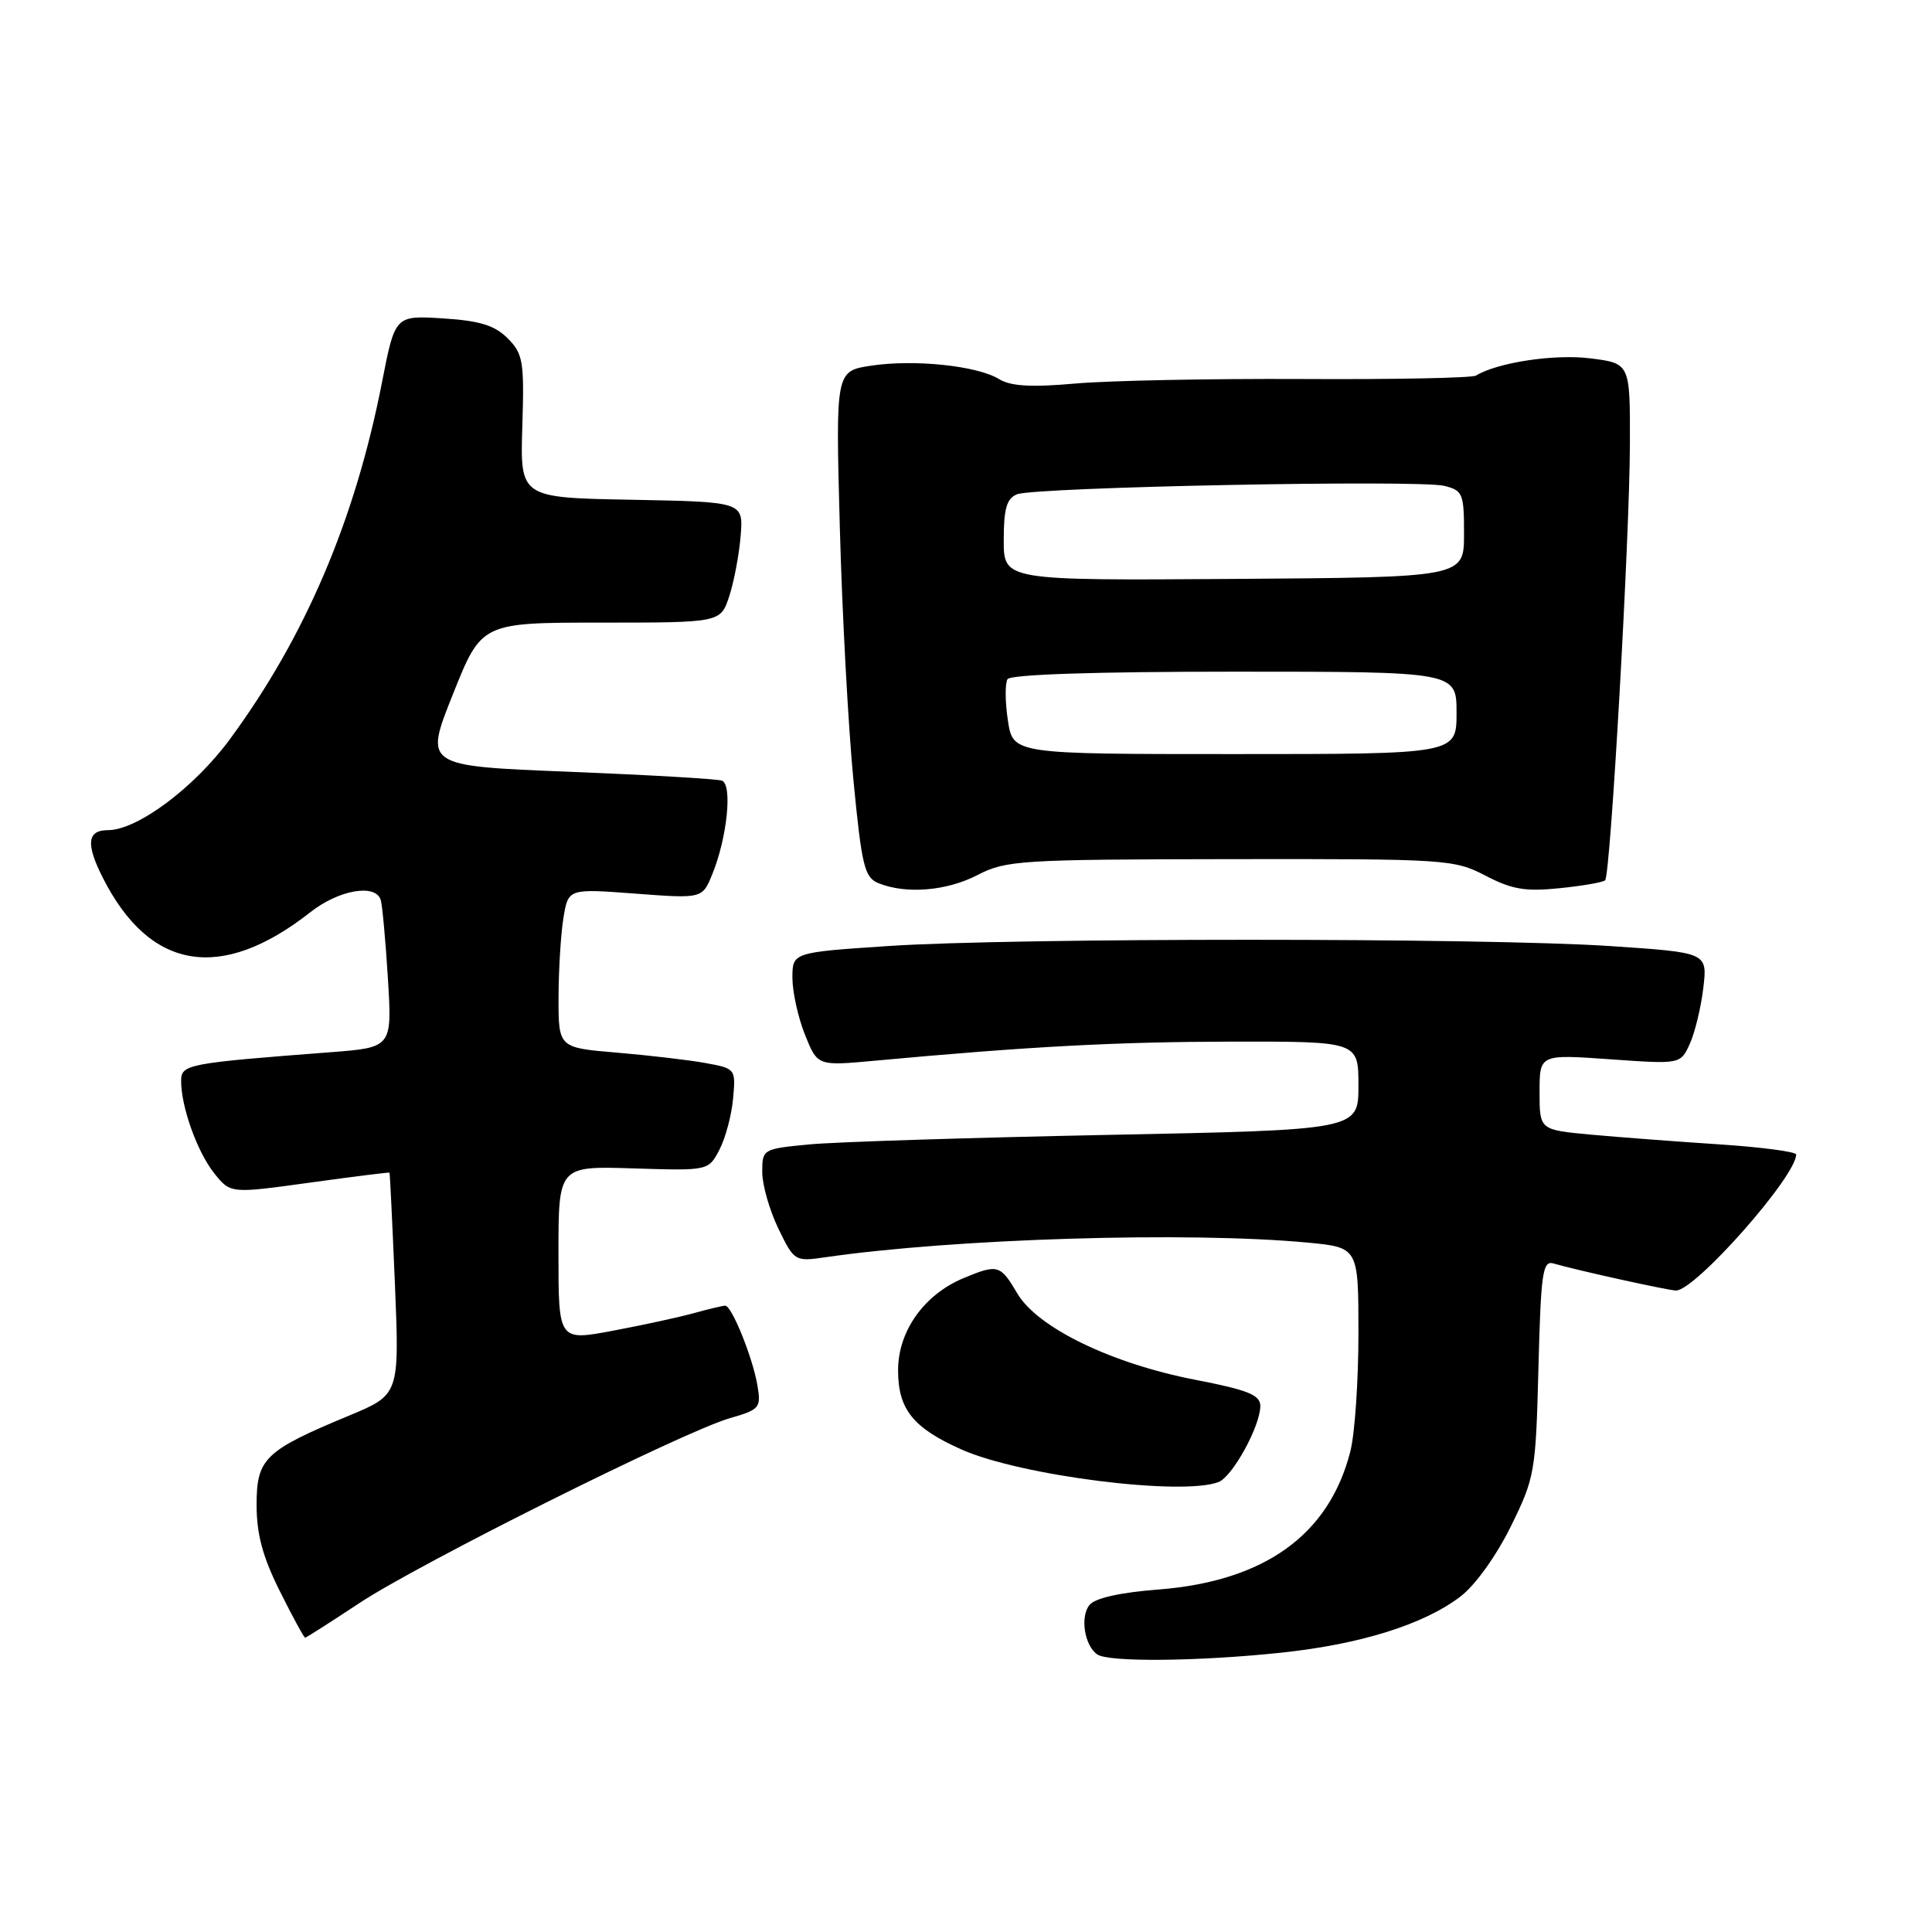 <?xml version="1.0" encoding="UTF-8" standalone="no"?>
<!DOCTYPE svg PUBLIC "-//W3C//DTD SVG 1.1//EN" "http://www.w3.org/Graphics/SVG/1.1/DTD/svg11.dtd" >
<svg xmlns="http://www.w3.org/2000/svg" xmlns:xlink="http://www.w3.org/1999/xlink" version="1.1" viewBox="0 0 256 256">
 <g >
 <path fill="currentColor"
d=" M 169.75 218.99 C 180.27 217.88 188.68 215.25 193.54 211.53 C 195.46 210.07 198.28 206.14 200.18 202.28 C 203.37 195.81 203.50 195.09 203.85 181.26 C 204.18 168.56 204.41 166.99 205.86 167.42 C 208.76 168.28 221.09 171.00 222.08 171.00 C 224.64 171.00 238.00 155.88 238.00 152.98 C 238.00 152.61 233.39 152.00 227.75 151.63 C 222.11 151.26 214.46 150.68 210.75 150.34 C 204.00 149.71 204.00 149.71 204.00 144.71 C 204.00 139.70 204.00 139.70 213.34 140.36 C 222.67 141.02 222.67 141.02 223.91 138.31 C 224.59 136.81 225.39 133.48 225.70 130.90 C 226.25 126.22 226.25 126.22 213.38 125.36 C 196.79 124.25 134.28 124.25 117.75 125.35 C 105.00 126.20 105.00 126.20 105.00 129.58 C 105.00 131.44 105.75 134.82 106.66 137.10 C 108.32 141.25 108.32 141.25 115.91 140.55 C 136.51 138.65 147.92 138.05 163.25 138.02 C 180.00 138.00 180.00 138.00 180.00 143.86 C 180.00 149.72 180.00 149.72 146.75 150.38 C 128.46 150.75 110.69 151.31 107.25 151.64 C 101.07 152.23 101.00 152.27 101.00 155.30 C 101.00 156.99 101.96 160.35 103.13 162.78 C 105.24 167.13 105.32 167.18 109.38 166.59 C 126.50 164.11 157.54 163.17 173.25 164.65 C 180.00 165.29 180.00 165.29 180.00 176.70 C 180.00 182.98 179.52 190.00 178.93 192.31 C 176.12 203.37 167.57 209.52 153.50 210.62 C 148.41 211.01 145.08 211.76 144.36 212.67 C 143.09 214.24 143.71 218.09 145.41 219.23 C 146.94 220.26 158.79 220.15 169.75 218.99 Z  M 47.60 212.43 C 55.60 207.14 90.52 189.71 96.70 187.92 C 100.66 186.78 100.86 186.54 100.37 183.61 C 99.76 179.94 96.96 173.00 96.10 173.01 C 95.77 173.01 93.92 173.45 92.00 173.98 C 90.08 174.52 85.24 175.57 81.25 176.32 C 74.00 177.69 74.00 177.69 74.00 166.10 C 74.00 154.50 74.00 154.50 83.94 154.82 C 93.88 155.13 93.88 155.13 95.34 152.32 C 96.14 150.77 96.95 147.72 97.14 145.54 C 97.50 141.63 97.45 141.58 93.50 140.86 C 91.30 140.46 86.01 139.84 81.75 139.48 C 74.00 138.83 74.00 138.83 74.01 132.16 C 74.02 128.50 74.31 123.75 74.66 121.62 C 75.30 117.74 75.30 117.74 84.19 118.41 C 93.07 119.08 93.07 119.08 94.40 115.79 C 96.36 110.98 97.07 103.96 95.66 103.44 C 95.02 103.21 85.89 102.68 75.36 102.26 C 56.21 101.50 56.21 101.50 60.01 92.00 C 63.80 82.50 63.80 82.50 79.64 82.50 C 95.48 82.50 95.48 82.50 96.63 79.00 C 97.26 77.08 97.94 73.47 98.14 71.00 C 98.50 66.50 98.50 66.50 83.71 66.22 C 68.92 65.95 68.92 65.95 69.21 56.51 C 69.48 47.87 69.31 46.88 67.27 44.83 C 65.55 43.11 63.59 42.50 58.70 42.19 C 52.35 41.79 52.35 41.79 50.62 50.64 C 47.05 68.91 40.45 84.38 30.44 97.98 C 25.71 104.39 18.19 110.00 14.30 110.00 C 11.55 110.00 11.35 111.82 13.62 116.30 C 19.84 128.61 29.29 130.18 41.14 120.86 C 44.91 117.90 49.77 117.06 50.45 119.25 C 50.66 119.94 51.09 124.62 51.40 129.65 C 51.96 138.80 51.96 138.80 43.73 139.43 C 24.80 140.88 24.00 141.03 24.00 143.23 C 24.00 146.68 26.14 152.65 28.39 155.47 C 30.54 158.16 30.54 158.16 41.02 156.71 C 46.78 155.91 51.55 155.32 51.61 155.38 C 51.67 155.45 51.99 162.09 52.33 170.15 C 52.93 184.80 52.93 184.80 46.22 187.59 C 35.07 192.22 34.00 193.26 34.00 199.41 C 34.00 203.30 34.81 206.30 37.08 210.84 C 38.77 214.23 40.28 217.00 40.43 217.00 C 40.58 217.00 43.81 214.94 47.60 212.43 Z  M 161.46 196.38 C 163.32 195.66 167.00 188.96 167.00 186.29 C 166.99 184.84 165.36 184.18 158.38 182.83 C 147.26 180.67 137.48 175.93 134.80 171.39 C 132.55 167.57 132.21 167.47 127.67 169.36 C 122.43 171.55 119.00 176.38 119.00 181.58 C 119.00 186.75 120.99 189.22 127.46 192.09 C 135.29 195.55 156.61 198.24 161.46 196.38 Z  M 129.54 115.94 C 133.27 114.00 135.21 113.88 163.03 113.84 C 191.68 113.80 192.68 113.87 196.84 116.03 C 200.34 117.86 202.14 118.16 206.67 117.69 C 209.72 117.38 212.43 116.91 212.69 116.64 C 213.40 115.93 215.94 71.24 215.97 58.82 C 216.00 48.14 216.00 48.14 210.69 47.48 C 205.96 46.89 198.41 48.03 195.57 49.77 C 195.06 50.08 184.71 50.29 172.57 50.22 C 160.43 50.16 146.90 50.43 142.50 50.82 C 136.64 51.34 133.93 51.18 132.38 50.23 C 129.48 48.46 121.20 47.59 115.46 48.45 C 110.72 49.16 110.72 49.16 111.28 69.83 C 111.58 81.20 112.40 96.28 113.08 103.34 C 114.19 114.81 114.55 116.27 116.41 117.03 C 120.07 118.51 125.46 118.06 129.54 115.94 Z  M 133.55 95.46 C 133.18 93.01 133.16 90.55 133.50 90.00 C 133.89 89.37 144.95 89.00 163.56 89.00 C 193.00 89.00 193.00 89.00 193.00 94.46 C 193.00 99.92 193.00 99.92 163.61 99.92 C 134.22 99.92 134.22 99.92 133.55 95.46 Z  M 133.00 71.57 C 133.00 67.41 133.39 66.05 134.75 65.50 C 137.07 64.54 188.03 63.54 191.38 64.38 C 193.83 64.99 194.00 65.42 193.99 70.77 C 193.99 76.50 193.99 76.50 163.49 76.71 C 133.00 76.92 133.00 76.92 133.00 71.57 Z "/>
</g>
</svg>